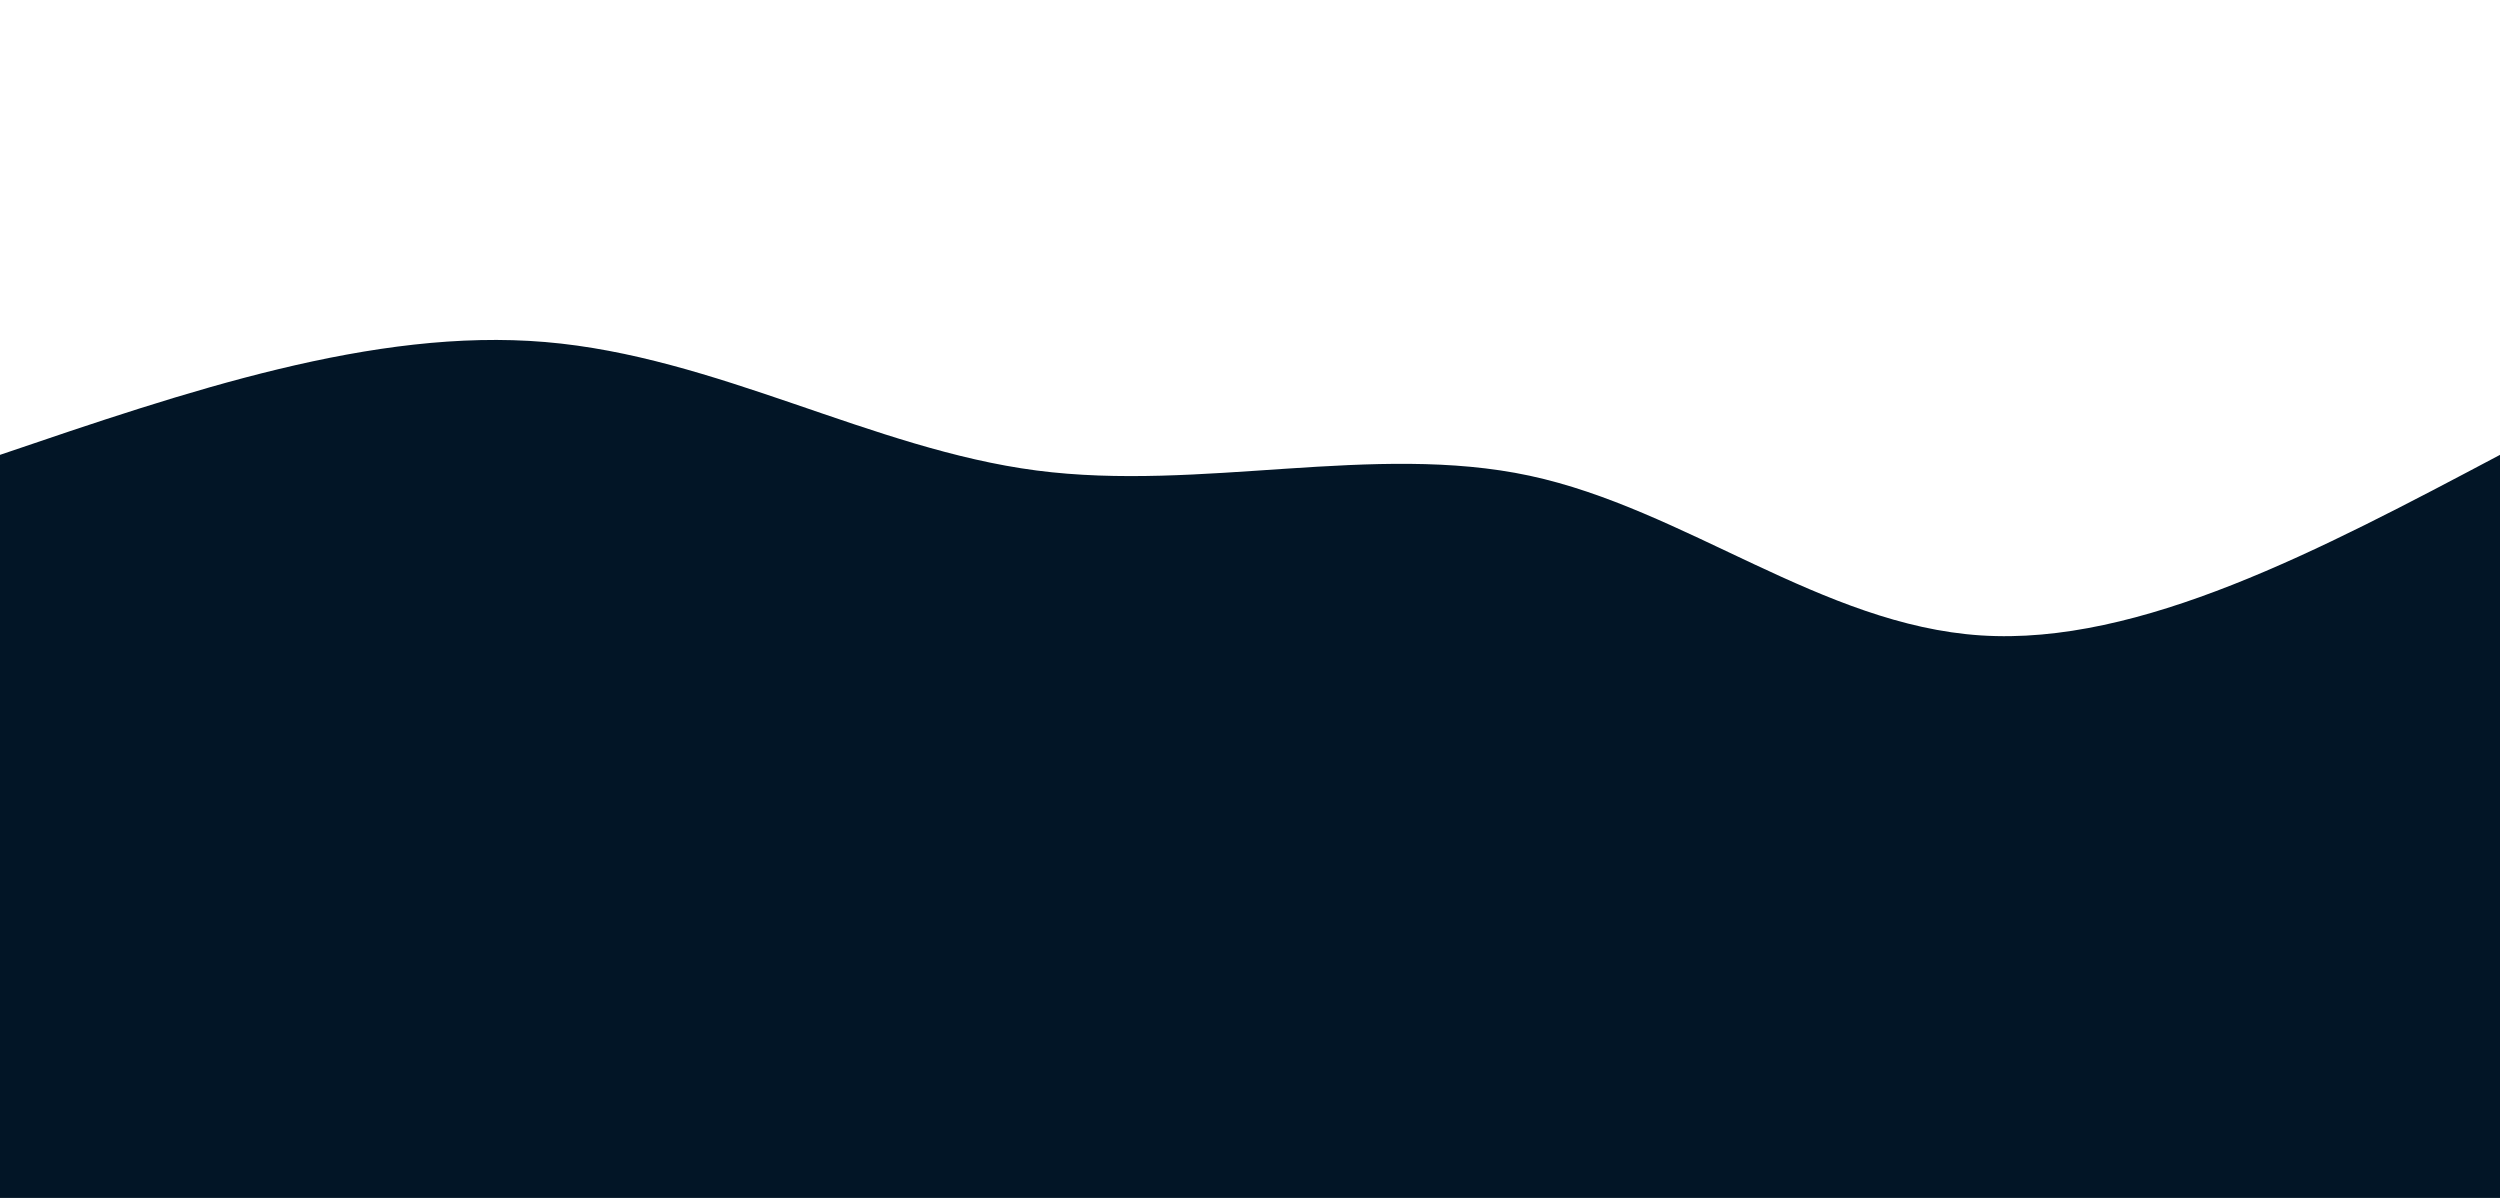 <svg width="100%" height="100%" id="svg" viewBox="0 0 1440 690" xmlns="http://www.w3.org/2000/svg" class="transition duration-300 ease-in-out delay-150"><path d="M 0,700 L 0,262 C 107.675,225.34 215.349,188.679 314,197 C 412.651,205.321 502.278,258.622 597,271 C 691.722,283.378 791.541,254.833 881,274 C 970.459,293.167 1049.56,360.048 1141,366 C 1232.44,371.952 1336.22,316.976 1440,262 L 1440,700 L 0,700 Z" stroke="none" stroke-width="0" fill="#021526" fill-opacity="1" class="transition-all duration-300 ease-in-out delay-150 path-0"></path></svg>